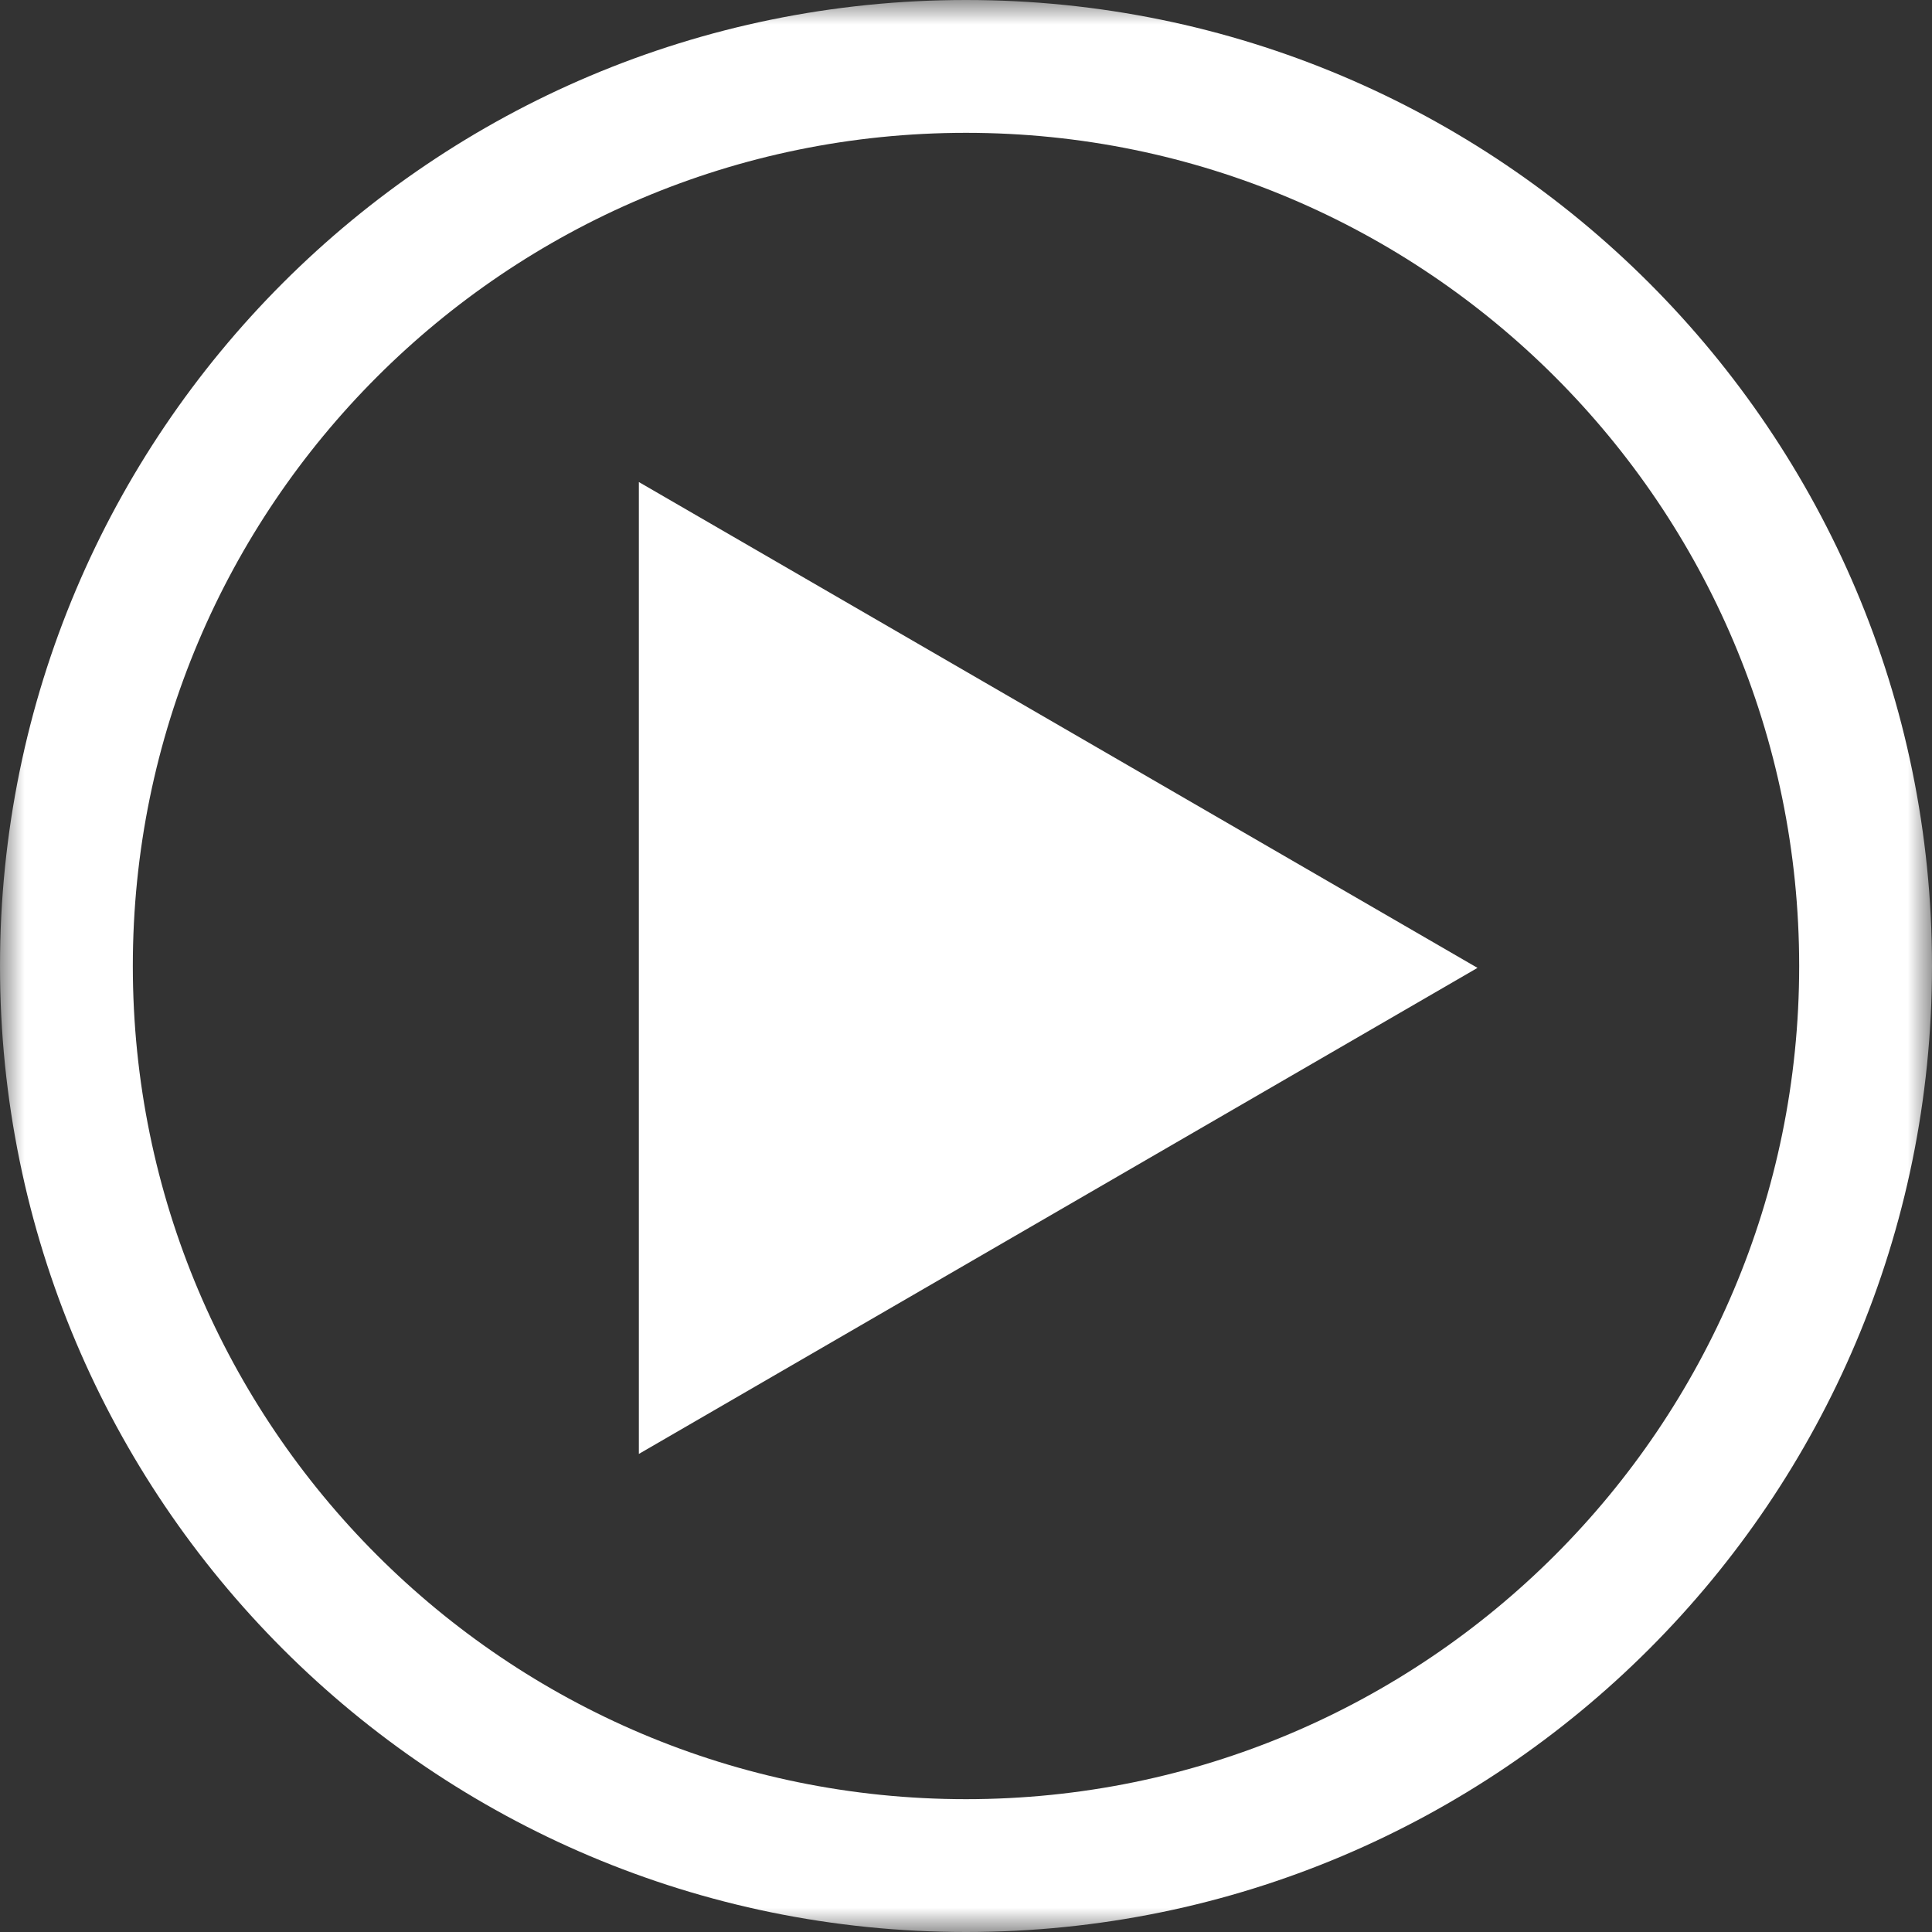 <svg xmlns="http://www.w3.org/2000/svg" xmlns:xlink="http://www.w3.org/1999/xlink" width="40" height="40" viewBox="0 0 40 40">
    <rect x="0" y="0" width="40" height="40" fill="#333333" stroke="none"/>
    <defs>
        <path id="a" d="M0 0h40v40H0z"/>
    </defs>
    <g fill="none" fill-rule="evenodd">
        <g>
            <mask id="b" fill="#fff">
                <use xlink:href="#a"/>
            </mask>
            <path fill="#FFF" d="M20 37.25c-9.523 0-17.25-7.727-17.25-17.25S10.477 2.75 20 2.75 37.25 10.477 37.25 20 29.523 37.25 20 37.25M20 0C8.953 0 0 8.953 0 20s8.953 20 20 20 20-8.953 20-20S31.047 0 20 0" mask="url(#b)"/>
        </g>
        <path fill="#FFF" d="M13.227 30.102L30.59 20.039 13.227 9.98z"/>
    </g>
</svg>
